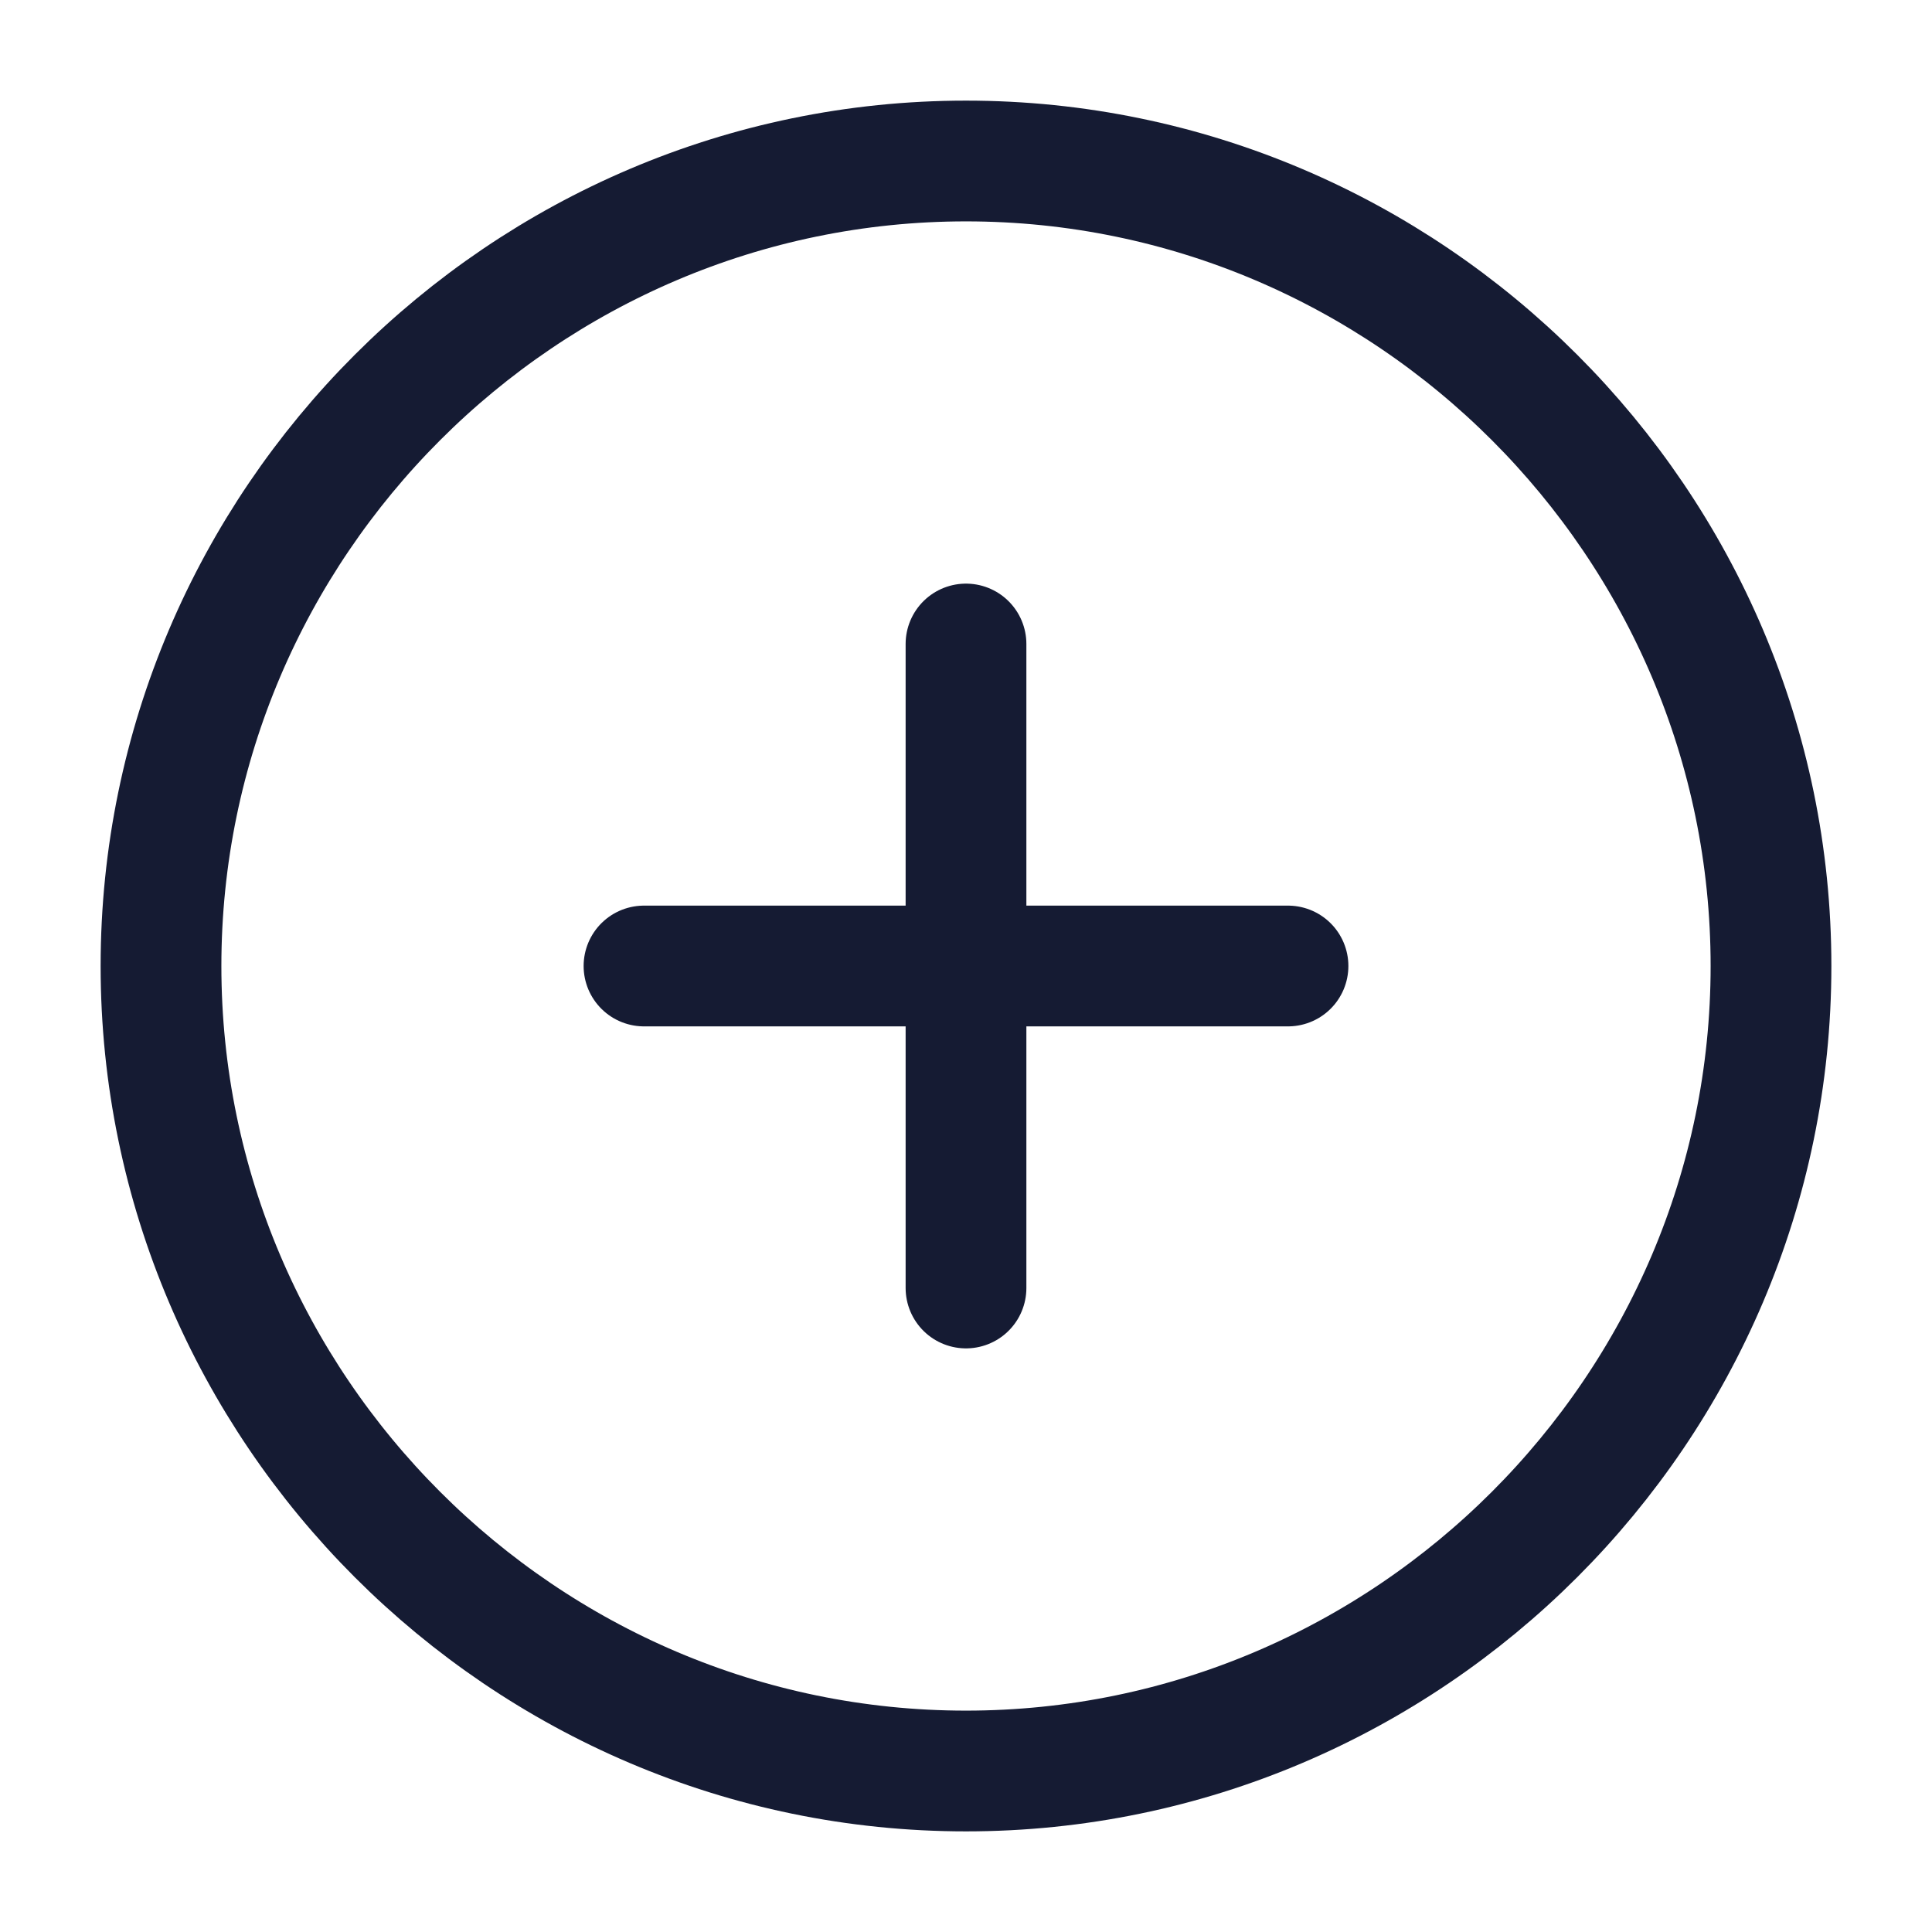 <svg width="24" height="24" viewBox="0 0 24 24" fill="none" xmlns="http://www.w3.org/2000/svg">
<path d="M12 22C17.5 22 22 17.5 22 12C22 6.5 17.5 2 12 2C6.5 2 2 6.5 2 12C2 17.5 6.5 22 12 22Z" stroke="#151B33" stroke-width="1.5" stroke-linecap="round" stroke-linejoin="round"/>
<path d="M8 12H16" stroke="#151B33" stroke-width="1.5" stroke-linecap="round" stroke-linejoin="round"/>
<path d="M12 16V8" stroke="#151B33" stroke-width="1.5" stroke-linecap="round" stroke-linejoin="round"/>
</svg>
